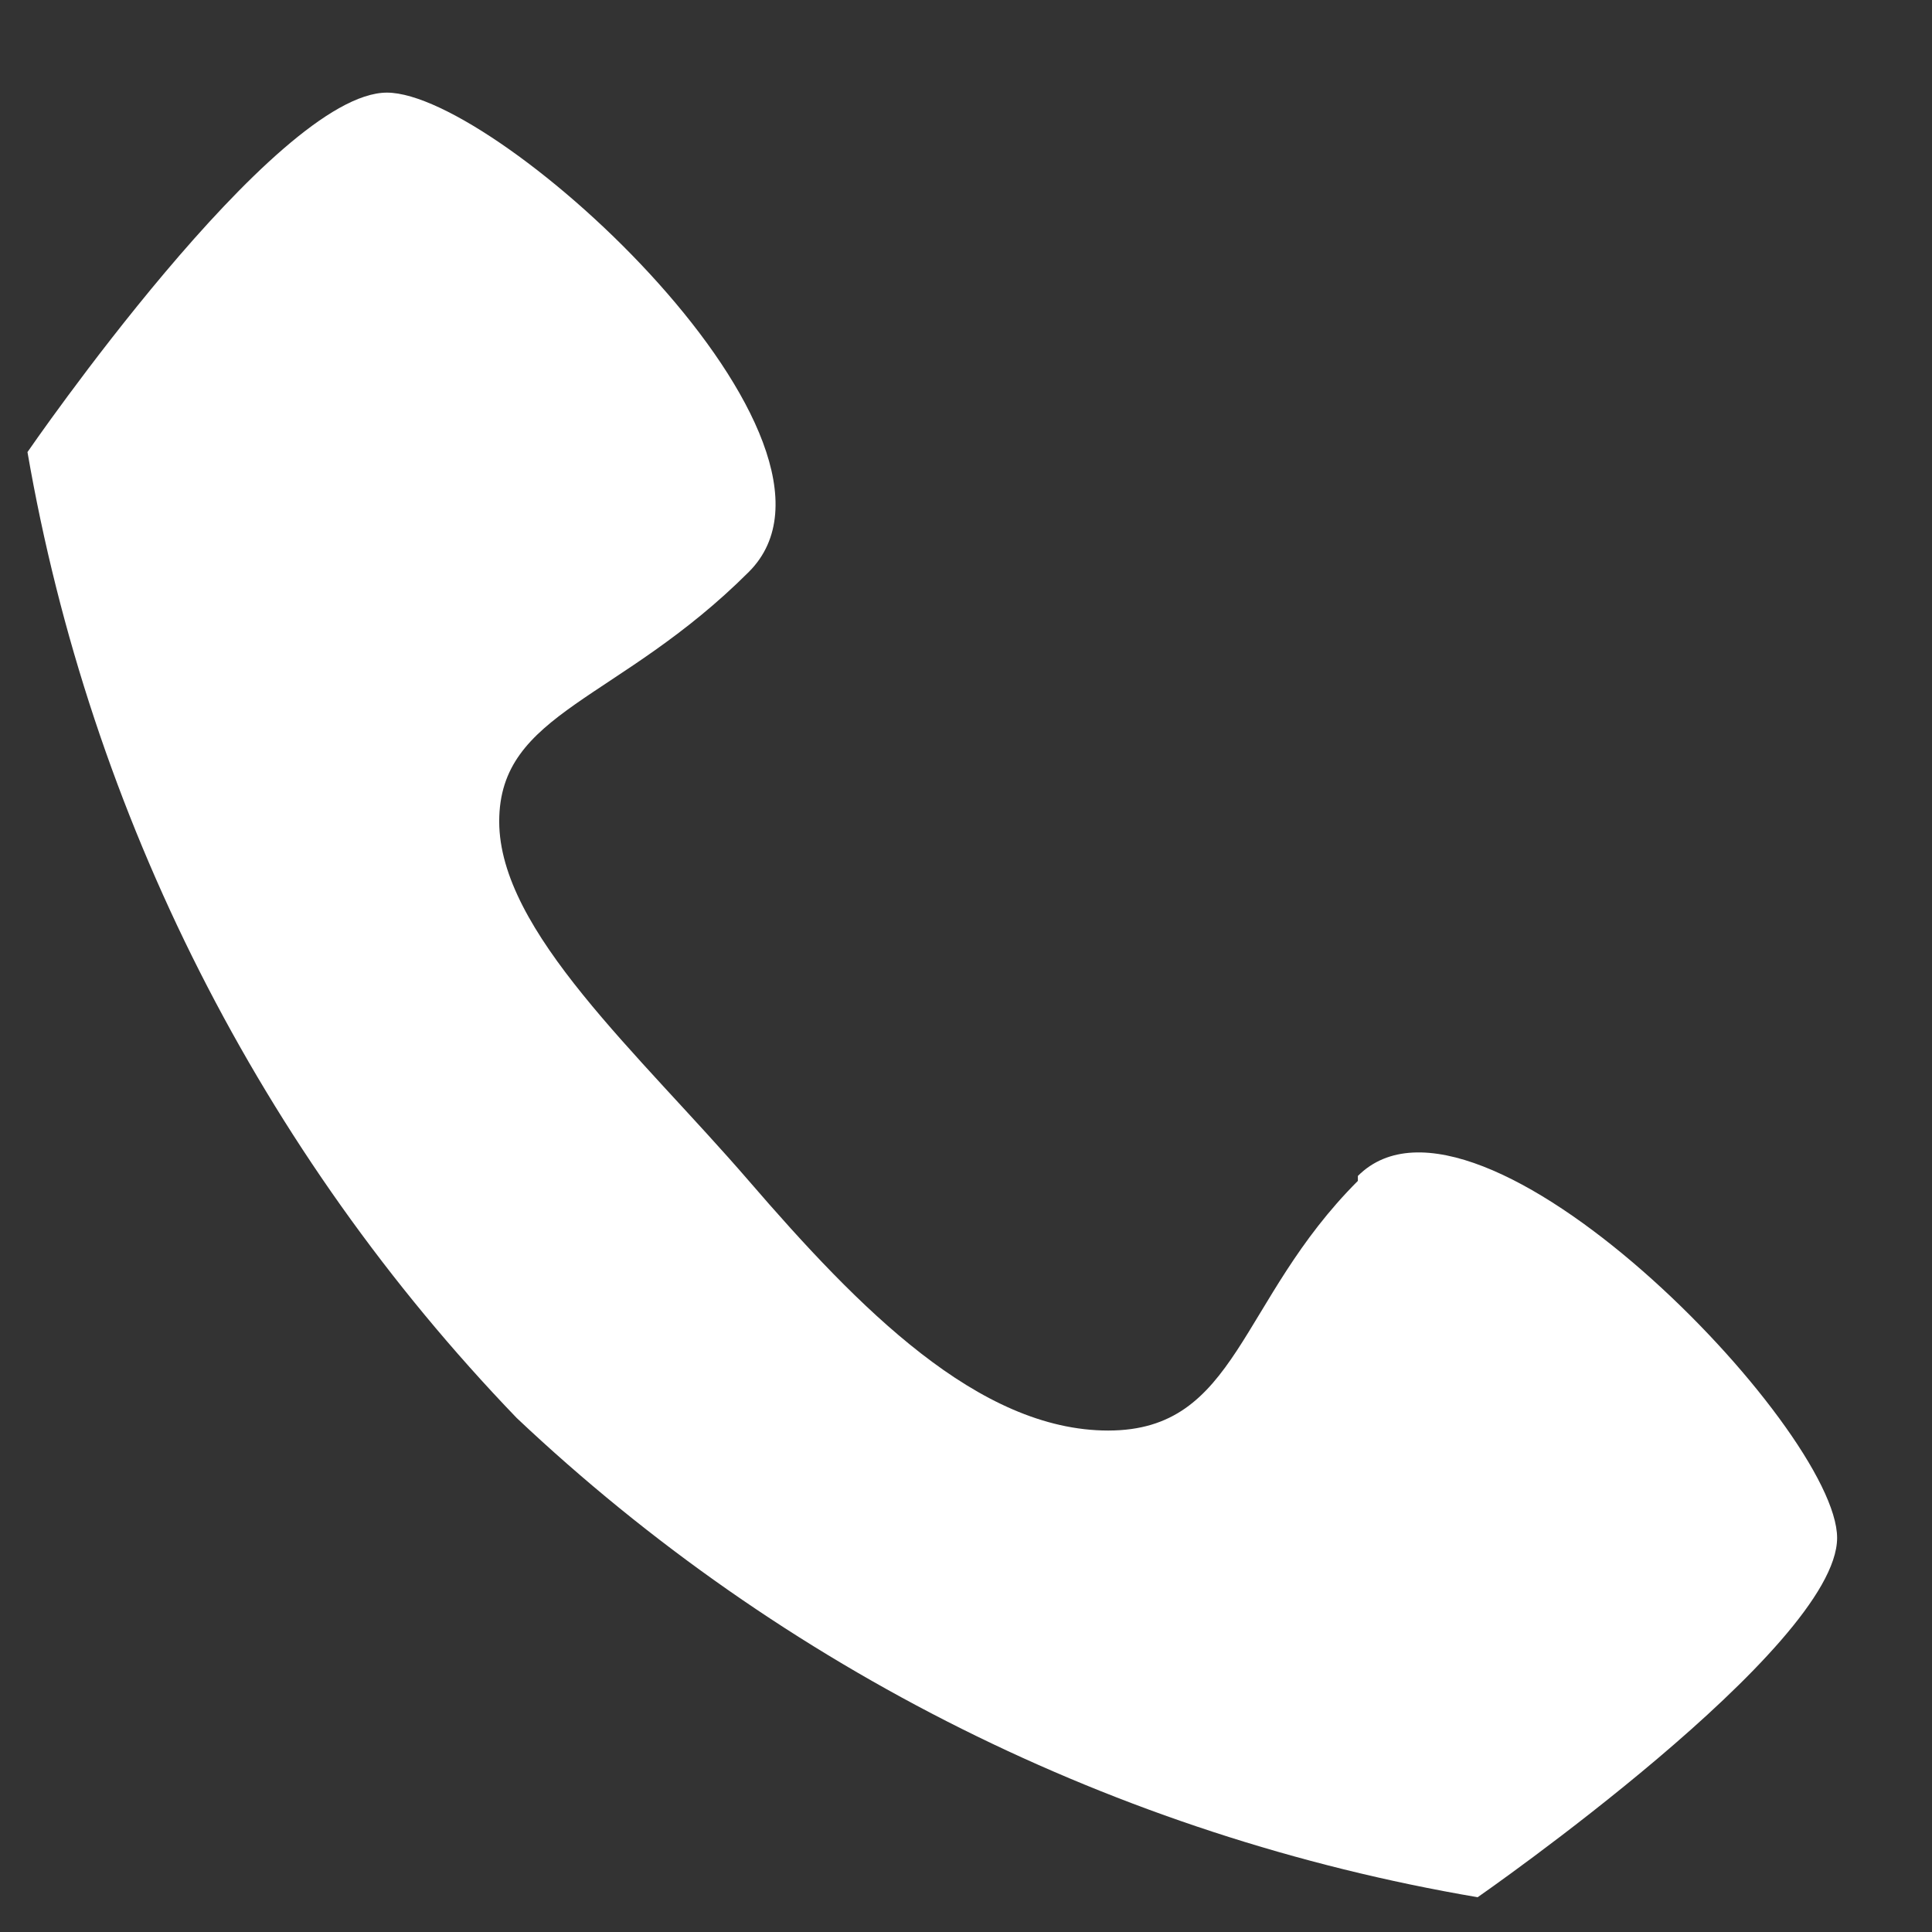 <svg width="18" height="18" viewBox="0 0 18 18" fill="none" xmlns="http://www.w3.org/2000/svg">
<rect x="0" y="0" width="18" height="18" fill="#333333" stroke="none"/>
<path d="M12.651 11.002C11.535 12.118 11.535 13.328 10.325 13.328C9.116 13.328 8 12.188 6.977 11.002C5.953 9.816 4.651 8.677 4.651 7.653C4.651 6.63 5.767 6.537 6.977 5.328C8.186 4.119 4.651 0.863 3.605 0.863C2.558 0.863 0.256 4.212 0.256 4.212C0.842 7.599 2.43 10.734 4.814 13.211C7.292 15.551 10.407 17.105 13.767 17.676C13.767 17.676 17.116 15.351 17.116 14.328C17.116 13.304 13.767 9.839 12.651 10.956" fill="white"/>
</svg>
